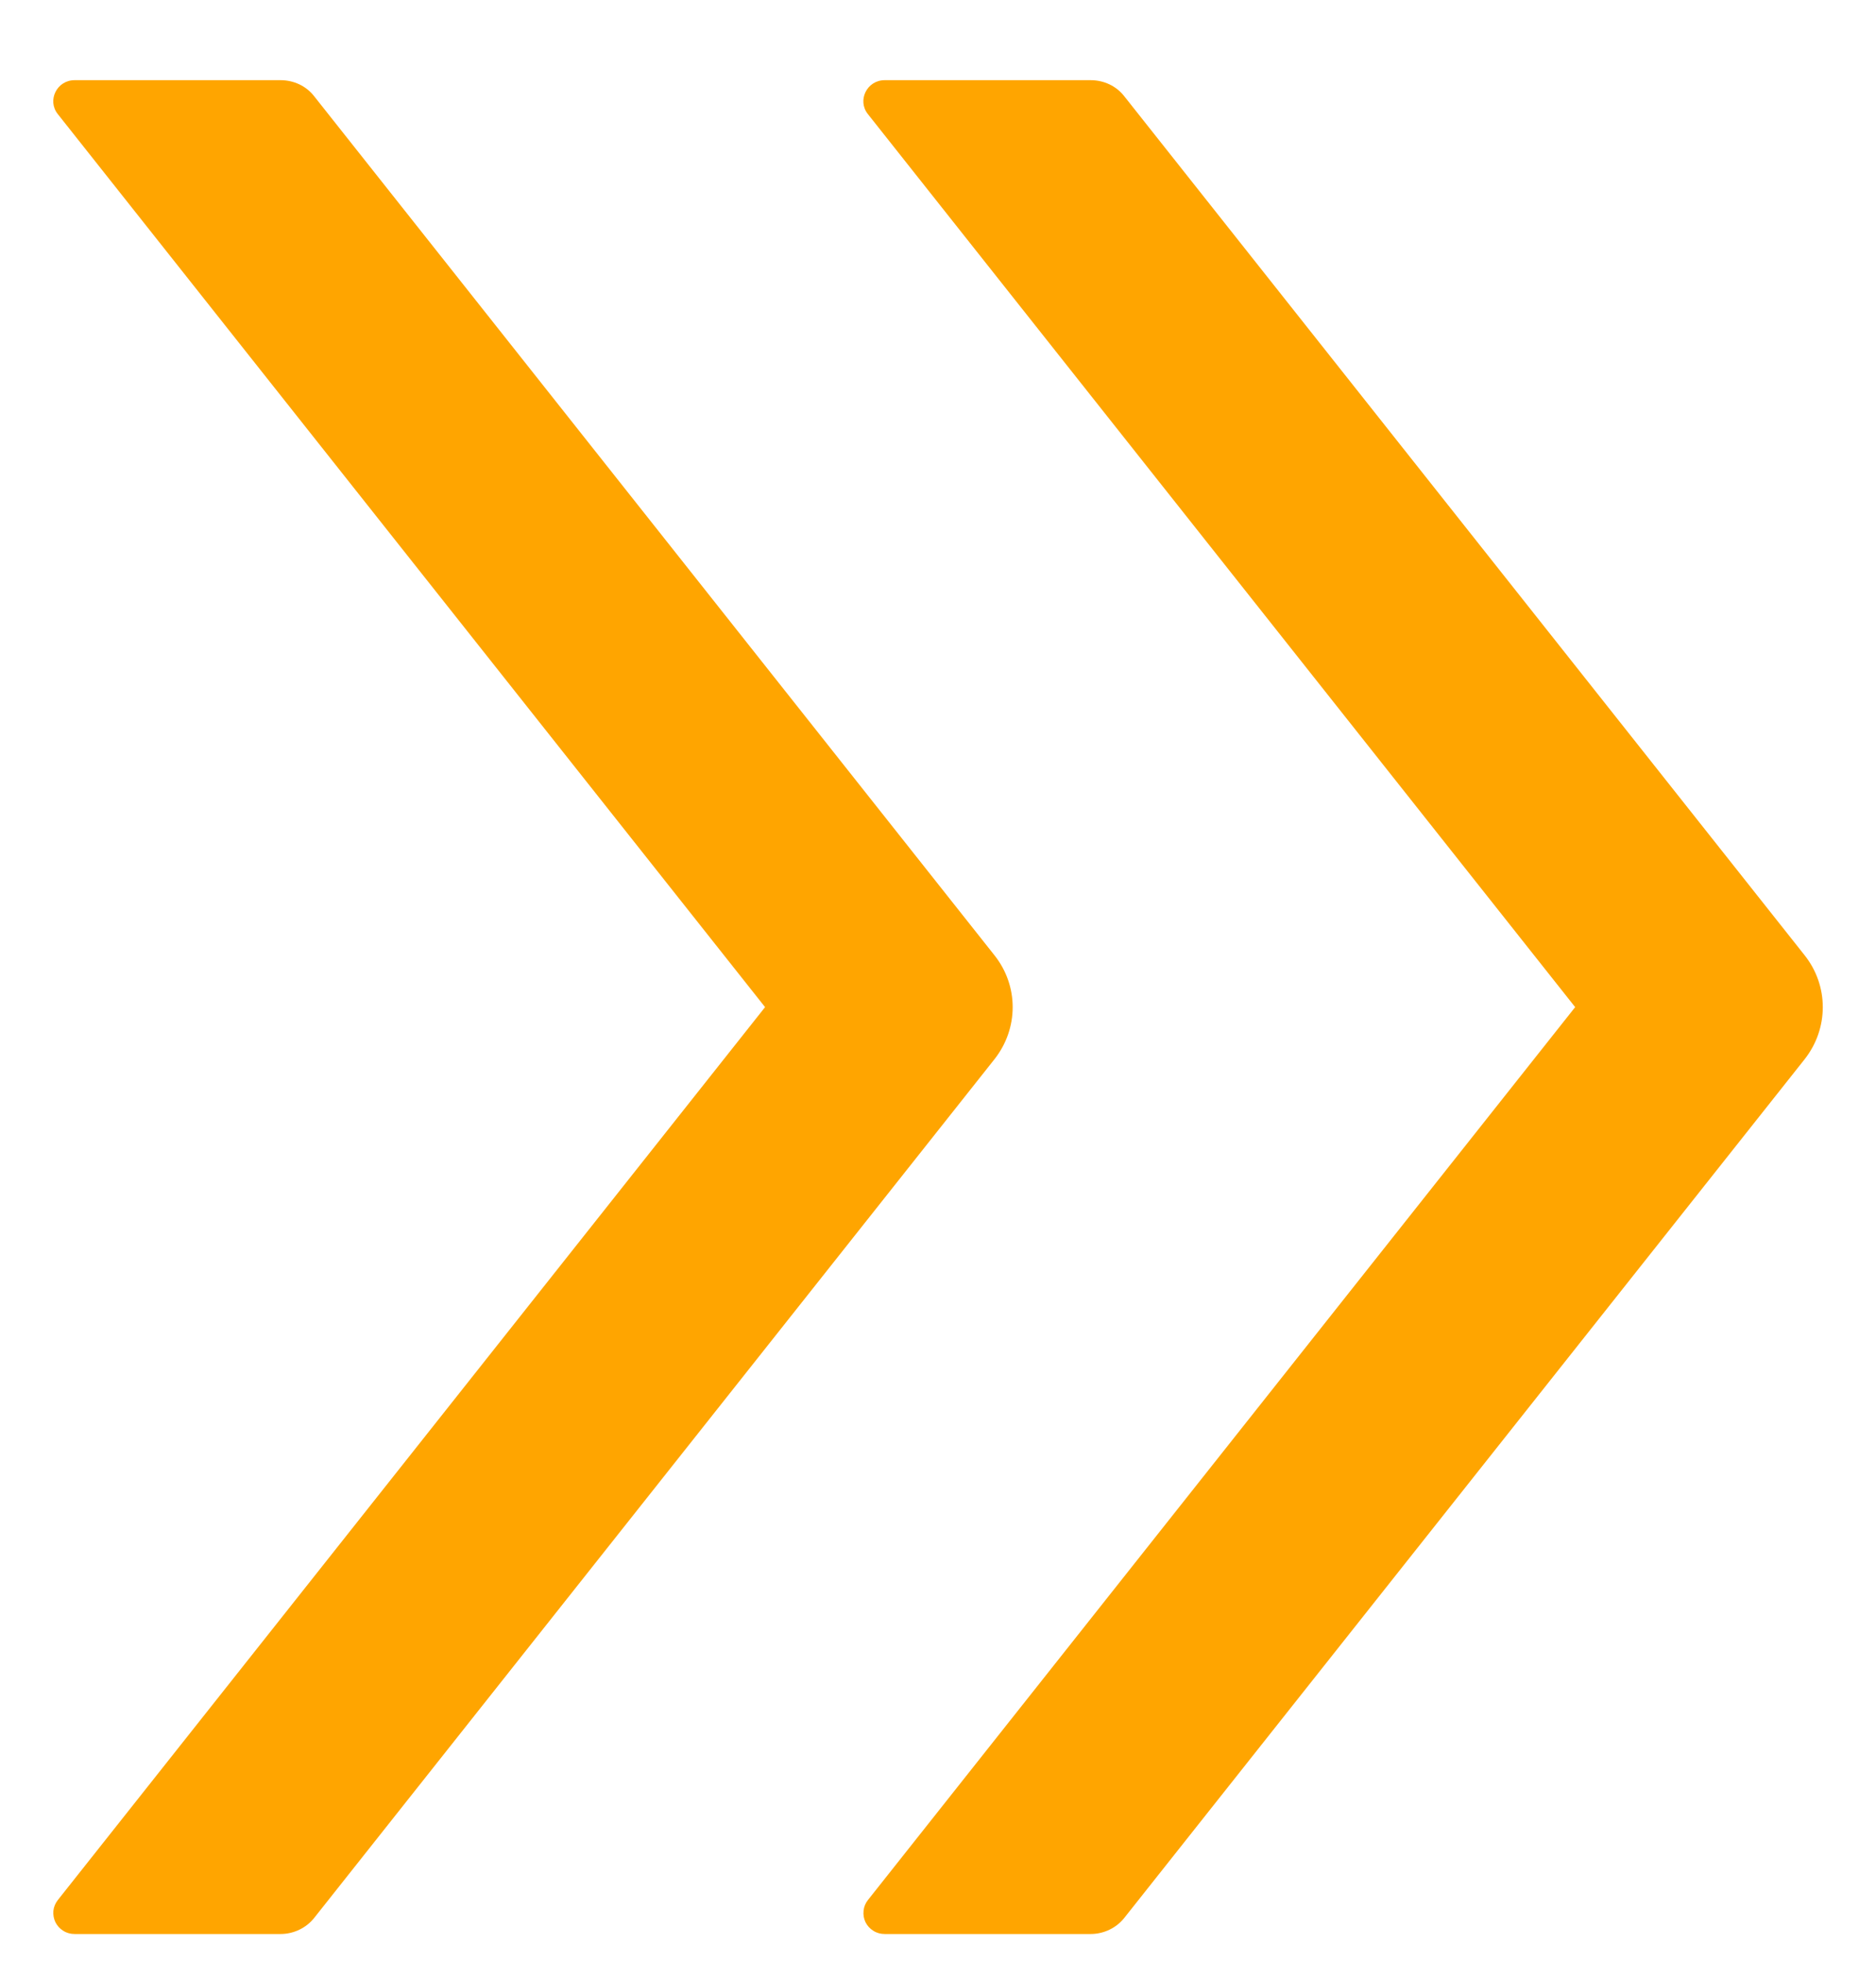 <svg width="22" height="23" viewBox="0 0 22 23" fill="none" xmlns="http://www.w3.org/2000/svg">
<path d="M11.662 11.2L3.684 1.128C3.591 1.008 3.444 0.94 3.291 0.94H0.875C0.666 0.94 0.55 1.178 0.678 1.338L8.972 11.808L0.678 22.277C0.649 22.314 0.631 22.357 0.626 22.403C0.622 22.449 0.63 22.496 0.65 22.537C0.671 22.579 0.703 22.614 0.743 22.638C0.782 22.663 0.828 22.675 0.875 22.675H3.291C3.444 22.675 3.591 22.604 3.684 22.487L11.662 12.419C11.947 12.058 11.947 11.558 11.662 11.2ZM21.163 11.2L13.184 1.128C13.091 1.008 12.944 0.94 12.791 0.94H10.375C10.166 0.94 10.05 1.178 10.178 1.338L18.472 11.808L10.178 22.277C10.149 22.314 10.131 22.357 10.127 22.403C10.122 22.449 10.13 22.496 10.15 22.537C10.171 22.579 10.203 22.614 10.243 22.638C10.282 22.663 10.328 22.675 10.375 22.675H12.791C12.944 22.675 13.091 22.604 13.184 22.487L21.163 12.419C21.447 12.058 21.447 11.558 21.163 11.2Z" fill="#FFA500"/>
</svg>
